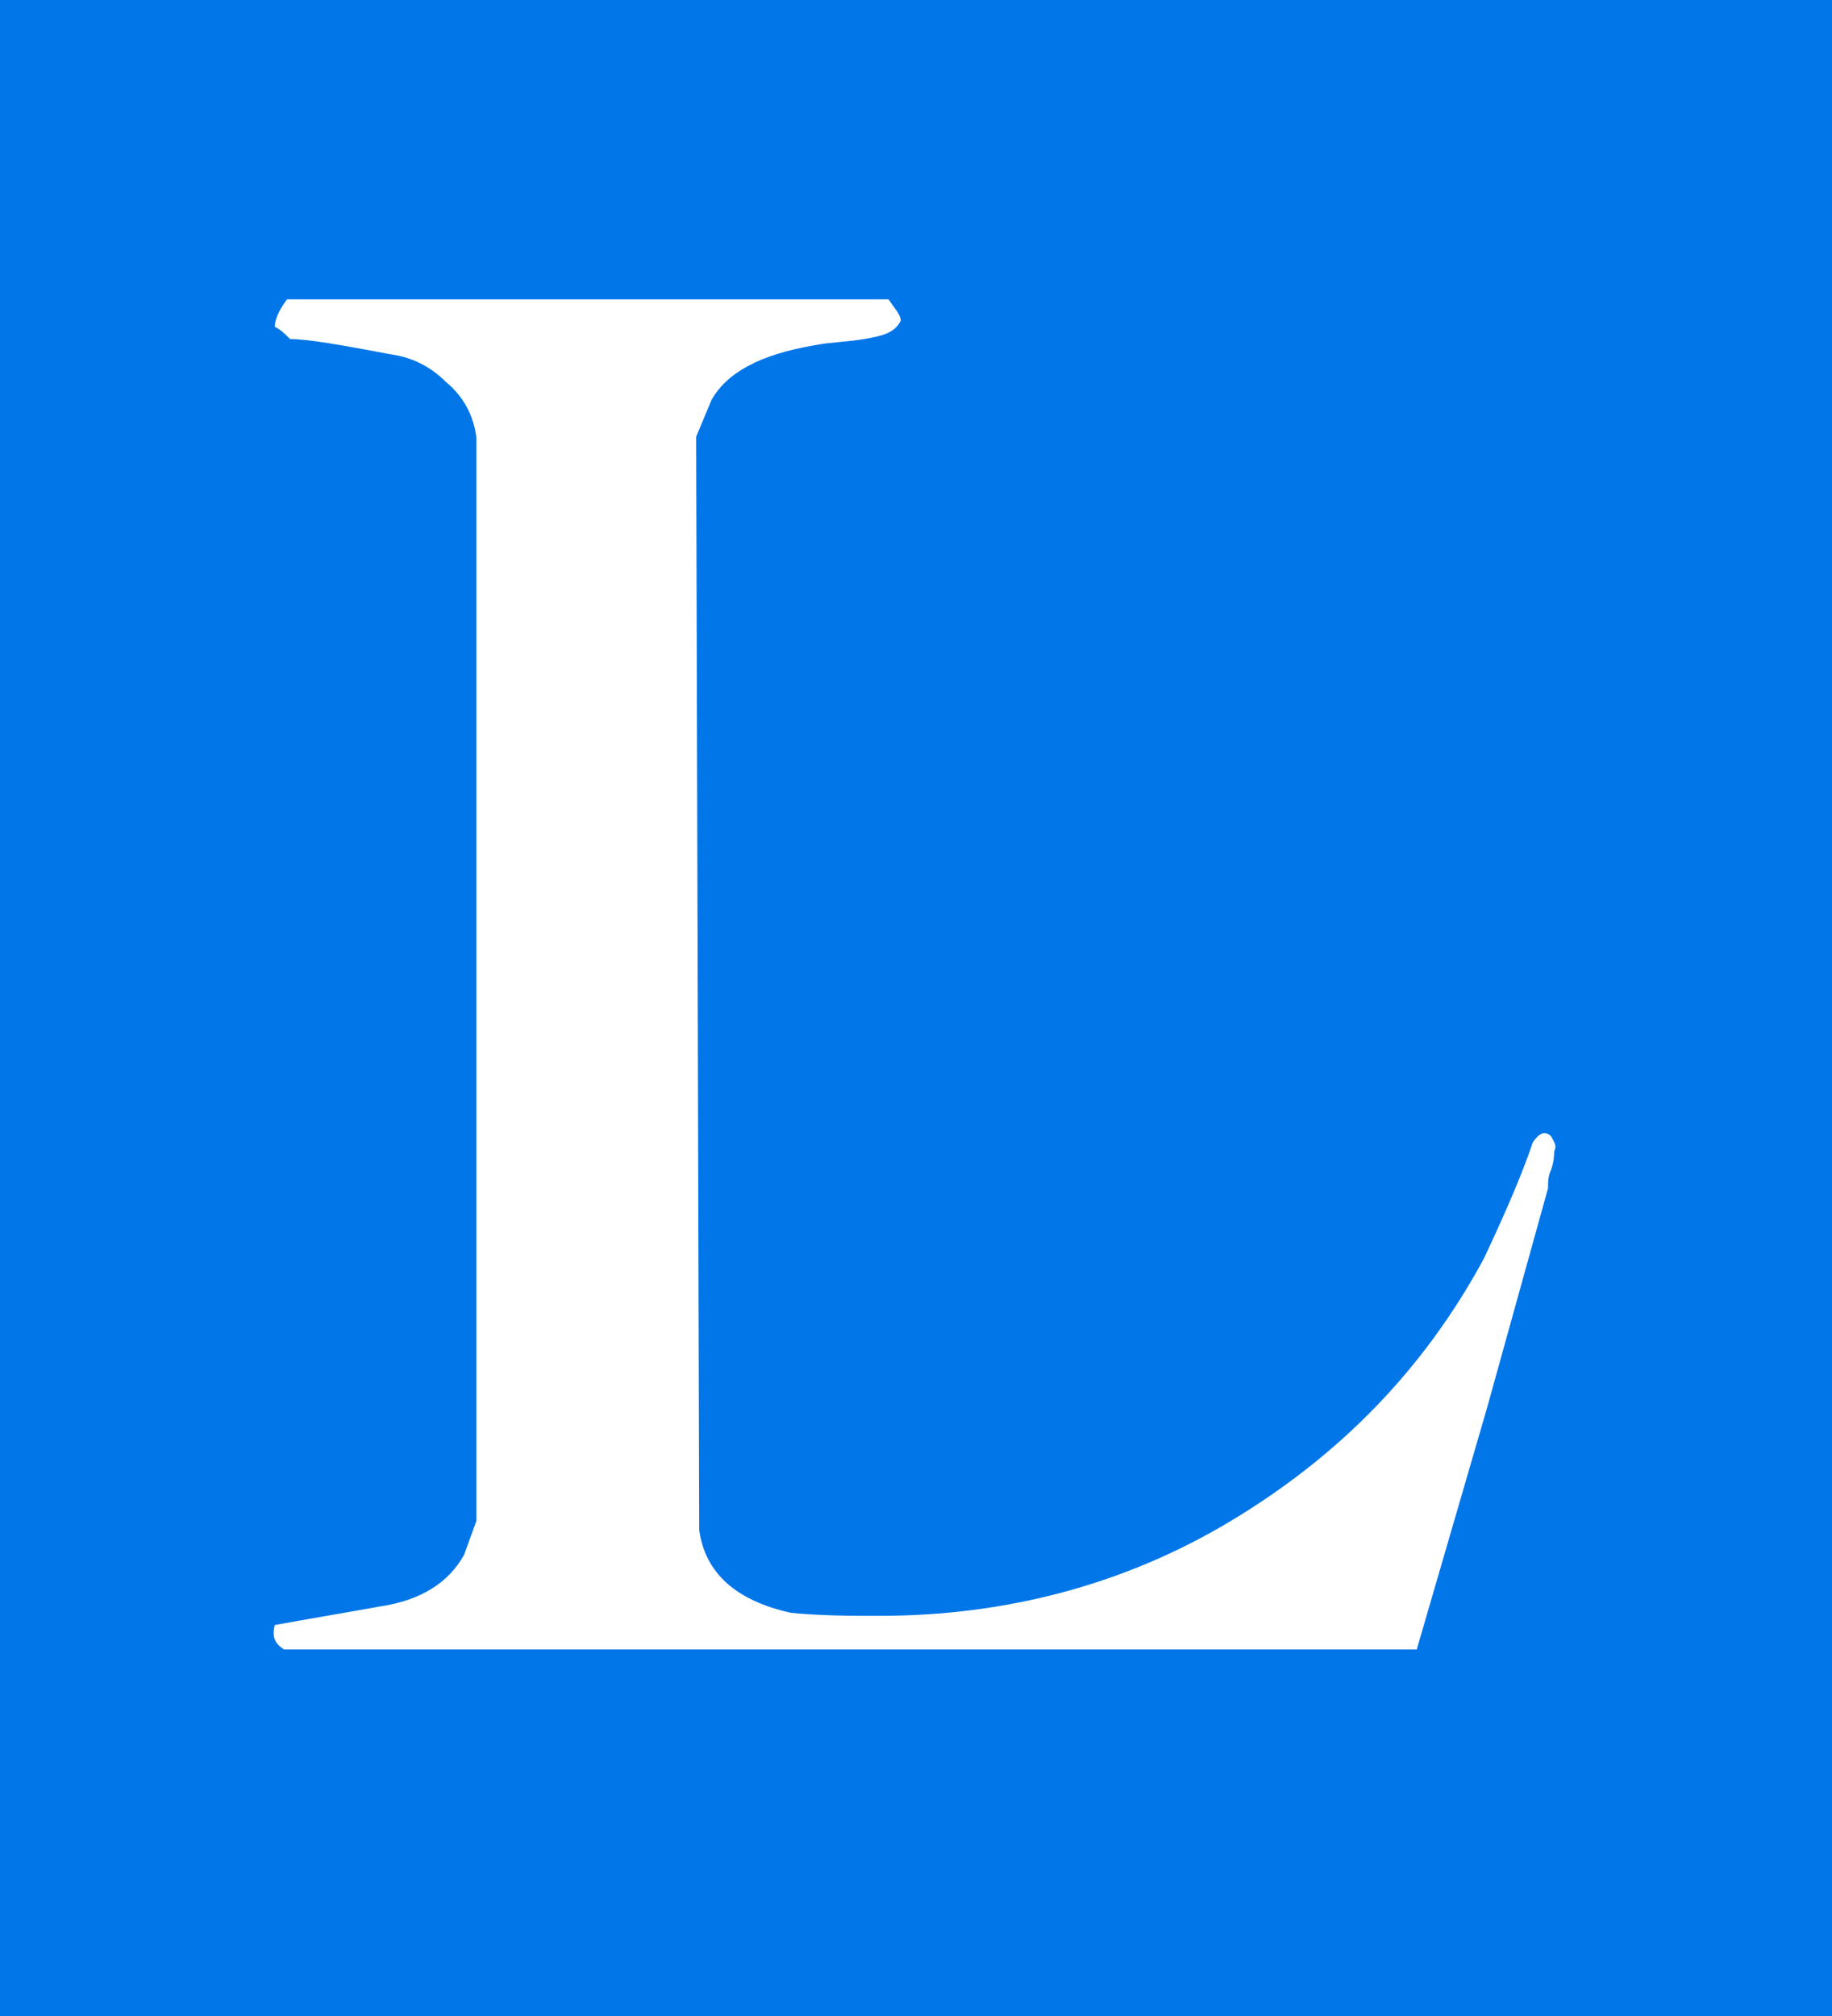 <?xml version="1.0" encoding="utf-8"?>
<!-- Generator: Adobe Illustrator 18.1.0, SVG Export Plug-In . SVG Version: 6.00 Build 0)  -->
<!DOCTYPE svg PUBLIC "-//W3C//DTD SVG 1.1//EN" "http://www.w3.org/Graphics/SVG/1.1/DTD/svg11.dtd">
<svg version="1.1" id="Camada_1" xmlns="http://www.w3.org/2000/svg" xmlns:xlink="http://www.w3.org/1999/xlink" x="0px" y="0px"
	 viewBox="0 0 60 66" enable-background="new 0 0 60 66" xml:space="preserve">
<g>
	<rect fill="#0076E8" width="60" height="66"/>
	<path fill="#FFFFFF" d="M50.8,37.2c-0.2-0.2-0.4-0.1-0.6,0.2c-0.3,0.9-0.8,2.1-1.6,3.8c-2,3.7-4.8,6.5-8.3,8.6
		c-3.5,2.1-7.4,3.1-11.5,3.1c-0.9,0-1.9,0-2.9-0.1c-1.8-0.4-2.8-1.3-3-2.7l-0.1-35.8l0.5-1.2c0.5-0.9,1.6-1.5,3.4-1.8
		c0.5-0.1,1-0.1,1.6-0.2c0.6-0.1,1-0.2,1.2-0.6c0-0.2-0.2-0.4-0.4-0.7H9.4C9.1,10.2,9,10.5,9,10.7c0.2,0.1,0.3,0.2,0.5,0.4
		c0.6,0,1.7,0.2,3.3,0.5c0.7,0.1,1.3,0.4,1.8,0.9c0.6,0.5,0.9,1.1,1,1.8v35.5l-0.4,1.1c-0.5,0.9-1.4,1.5-2.8,1.7
		c-1.1,0.2-2.3,0.4-3.4,0.6C8.9,53.6,9,53.8,9.3,54h37.1l2.3-7.9l2-7.2c0-0.2,0-0.4,0.1-0.6c0.1-0.3,0.1-0.5,0.1-0.6
		C51,37.5,50.9,37.4,50.8,37.2z"/>
</g>
</svg>
